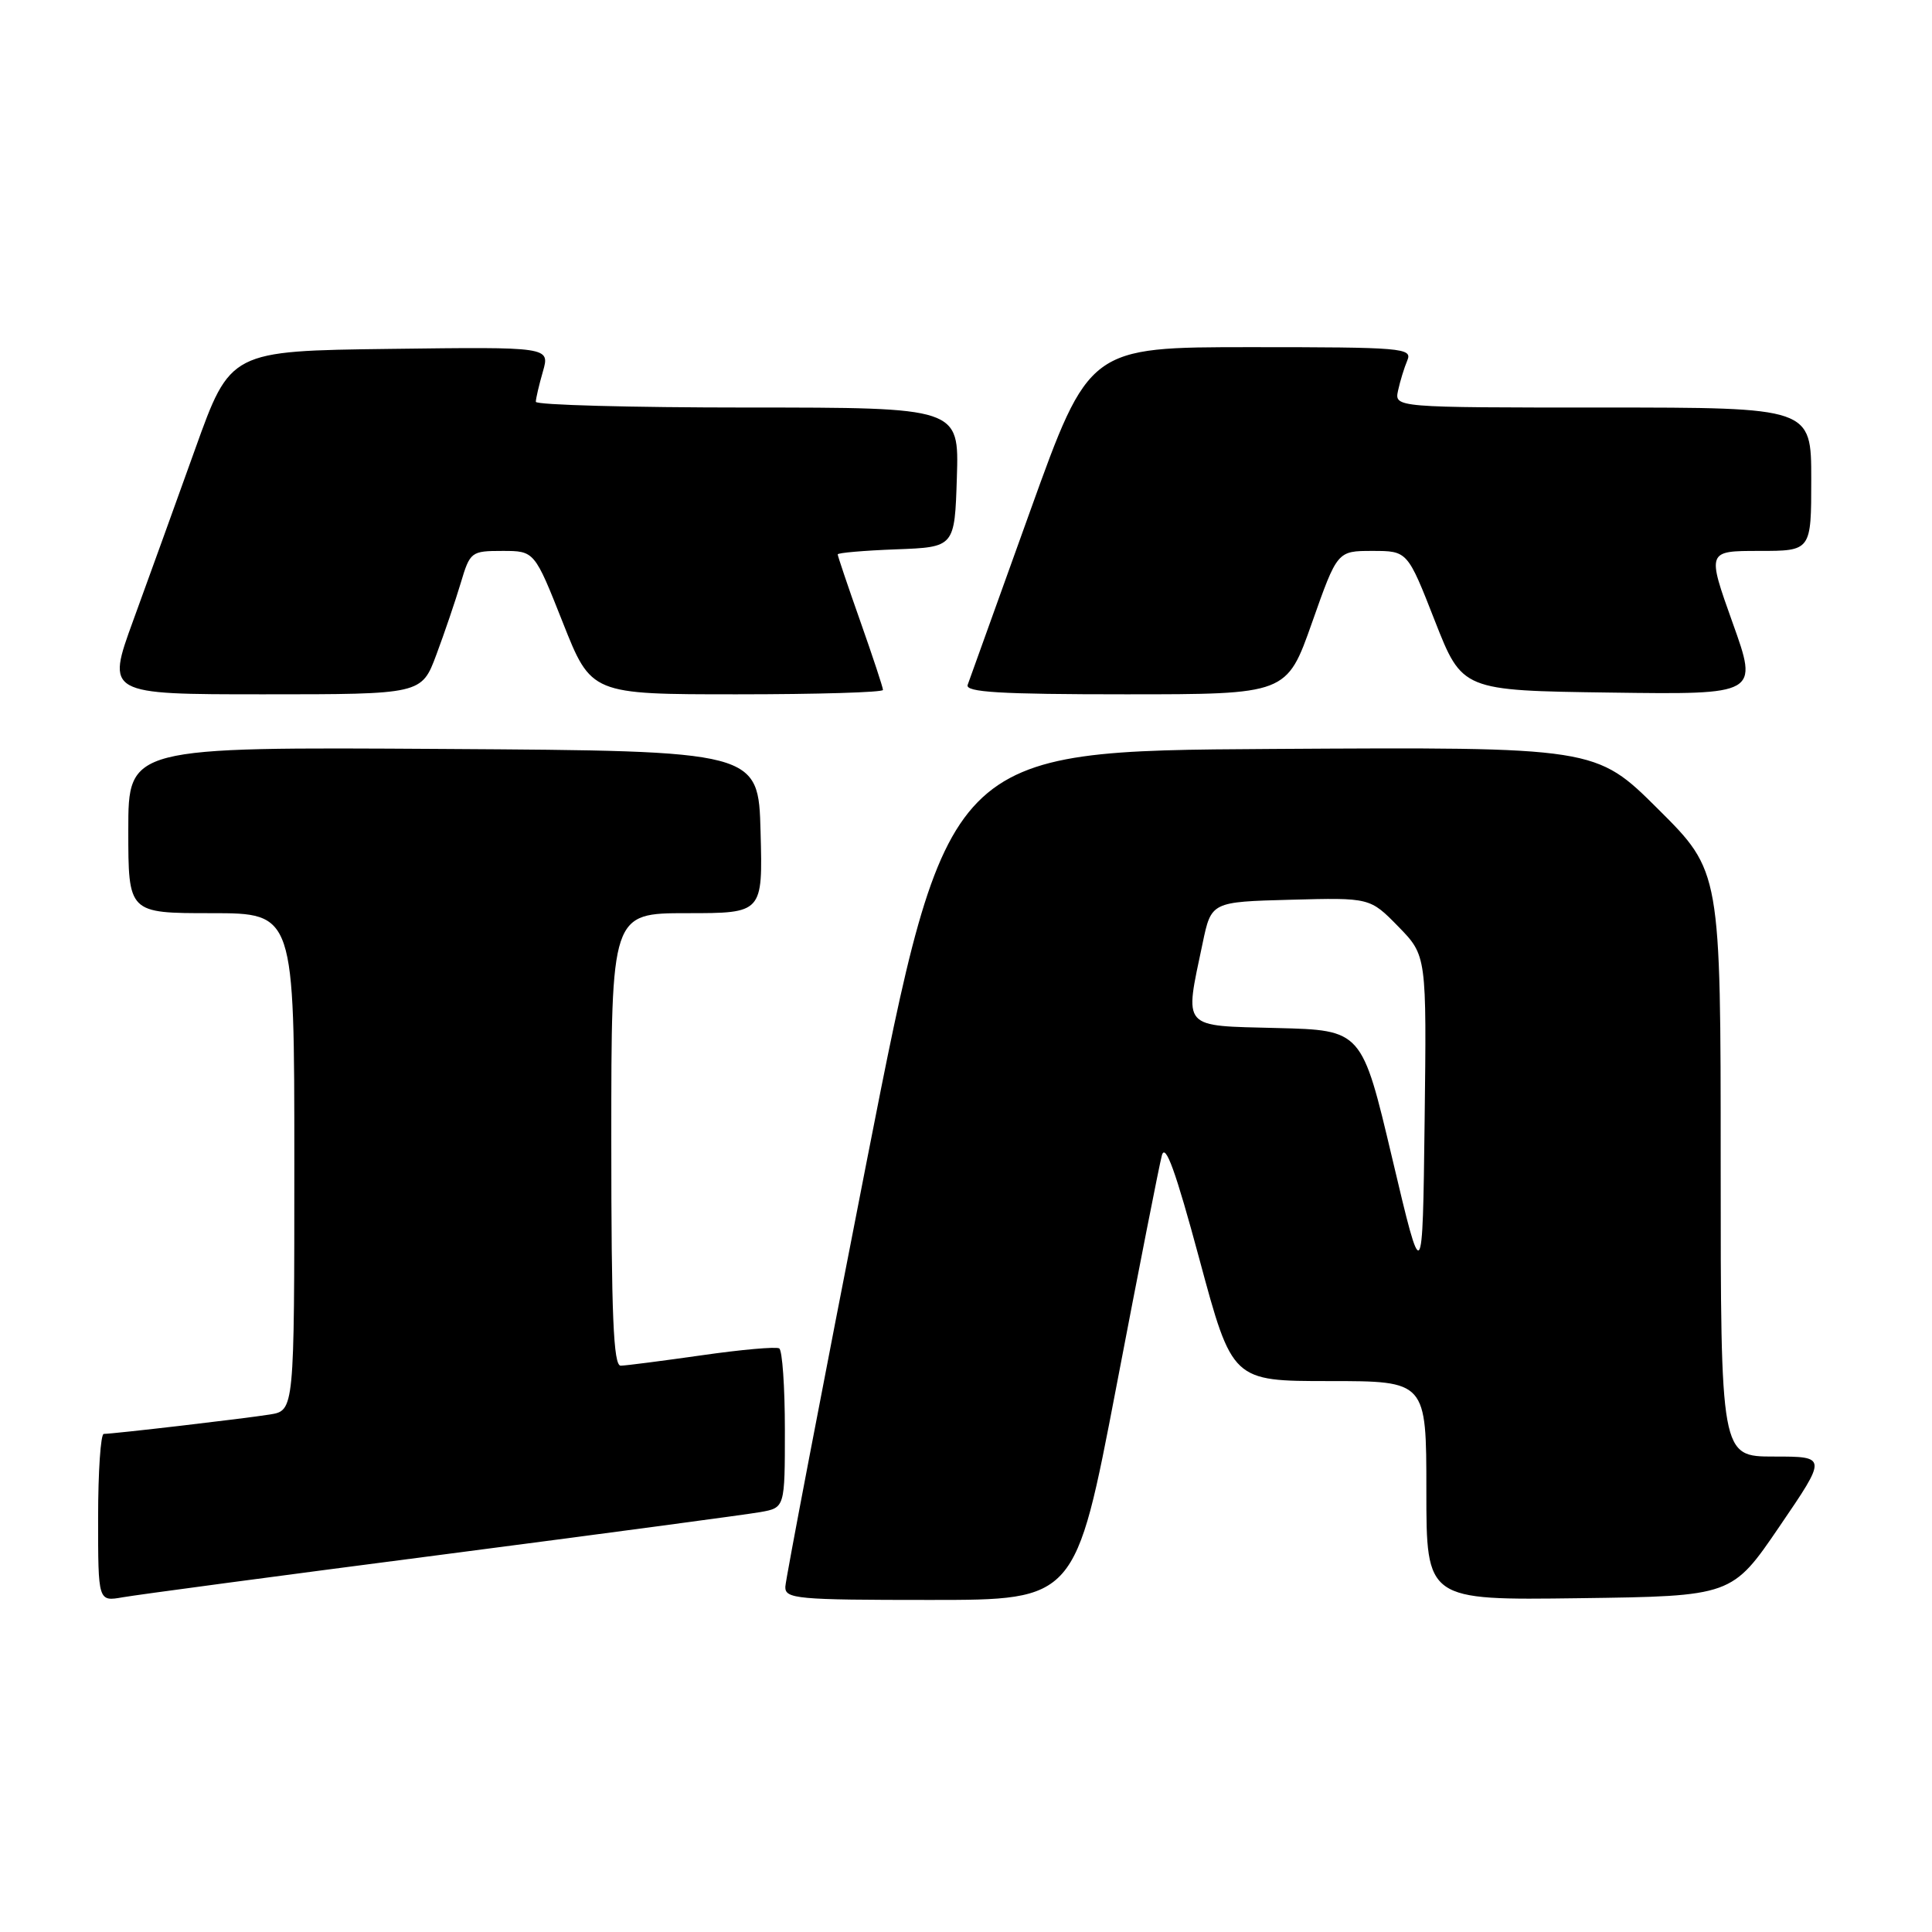 <?xml version="1.0" encoding="UTF-8" standalone="no"?>
<!DOCTYPE svg PUBLIC "-//W3C//DTD SVG 1.1//EN" "http://www.w3.org/Graphics/SVG/1.1/DTD/svg11.dtd" >
<svg xmlns="http://www.w3.org/2000/svg" xmlns:xlink="http://www.w3.org/1999/xlink" version="1.1" viewBox="0 0 256 256">
 <g >
 <path fill="currentColor"
d=" M 58.50 206.01 C 79.95 203.22 98.96 200.68 100.75 200.36 C 104.00 199.78 104.00 199.78 104.00 189.45 C 104.00 183.77 103.66 178.92 103.25 178.67 C 102.84 178.42 98.22 178.83 93.00 179.58 C 87.78 180.32 82.94 180.95 82.25 180.96 C 81.28 180.99 81.00 174.35 81.00 151.00 C 81.00 121.00 81.00 121.00 91.03 121.00 C 101.07 121.00 101.07 121.00 100.78 110.25 C 100.50 99.50 100.50 99.50 58.75 99.24 C 17.00 98.98 17.00 98.98 17.00 109.99 C 17.00 121.00 17.00 121.00 28.00 121.00 C 39.00 121.00 39.00 121.00 39.00 153.95 C 39.00 186.91 39.00 186.91 35.75 187.43 C 32.39 187.97 15.08 189.99 13.75 190.00 C 13.34 190.00 13.00 195.00 13.00 201.11 C 13.00 212.22 13.00 212.22 16.25 211.65 C 18.04 211.33 37.05 208.79 58.50 206.01 Z  M 147.92 183.75 C 150.89 168.21 153.60 154.43 153.95 153.11 C 154.41 151.38 155.77 155.13 158.93 166.86 C 163.28 183.00 163.28 183.00 176.14 183.00 C 189.00 183.00 189.00 183.00 189.00 197.52 C 189.00 212.04 189.00 212.04 209.25 211.77 C 229.50 211.50 229.50 211.50 235.80 202.25 C 242.11 193.00 242.11 193.00 235.05 193.00 C 228.00 193.00 228.00 193.00 228.00 154.23 C 228.00 115.46 228.00 115.46 219.72 107.22 C 211.44 98.98 211.44 98.98 168.48 99.24 C 125.52 99.50 125.52 99.50 114.82 154.00 C 108.94 183.98 104.10 209.29 104.06 210.25 C 104.01 211.86 105.56 212.00 123.26 212.00 C 142.51 212.00 142.51 212.00 147.92 183.75 Z  M 57.82 86.75 C 58.90 83.86 60.35 79.59 61.05 77.25 C 62.28 73.12 62.43 73.00 66.57 73.00 C 70.82 73.00 70.82 73.00 74.58 82.50 C 78.34 92.00 78.34 92.00 97.67 92.00 C 108.30 92.00 117.00 91.74 117.00 91.42 C 117.00 91.10 115.65 87.02 114.00 82.34 C 112.35 77.67 111.00 73.67 111.00 73.46 C 111.00 73.25 114.49 72.95 118.75 72.79 C 126.50 72.50 126.50 72.50 126.79 63.25 C 127.08 54.00 127.08 54.00 99.04 54.00 C 83.62 54.00 71.00 53.66 71.00 53.24 C 71.00 52.83 71.42 51.02 71.94 49.22 C 72.87 45.96 72.87 45.96 51.70 46.23 C 30.52 46.50 30.52 46.50 25.86 59.50 C 23.29 66.65 19.60 76.89 17.64 82.25 C 14.09 92.00 14.09 92.00 34.97 92.00 C 55.86 92.00 55.86 92.00 57.82 86.75 Z  M 173.85 82.50 C 177.20 73.00 177.20 73.00 181.85 73.00 C 186.50 73.00 186.50 73.00 190.12 82.25 C 193.75 91.50 193.75 91.50 213.37 91.77 C 232.99 92.04 232.99 92.04 229.58 82.52 C 226.18 73.00 226.18 73.00 233.09 73.00 C 240.00 73.00 240.00 73.00 240.00 63.50 C 240.00 54.00 240.00 54.00 212.38 54.00 C 184.77 54.00 184.77 54.00 185.25 51.75 C 185.52 50.51 186.07 48.71 186.48 47.75 C 187.17 46.11 185.81 46.00 165.76 46.00 C 144.31 46.00 144.31 46.00 136.49 67.75 C 132.18 79.71 128.46 90.06 128.22 90.75 C 127.88 91.72 132.49 92.00 149.14 92.00 C 170.50 92.00 170.50 92.00 173.85 82.50 Z  M 184.48 153.50 C 180.46 136.50 180.46 136.50 169.23 136.22 C 156.43 135.89 156.94 136.48 159.35 125.00 C 160.50 119.50 160.50 119.50 171.02 119.22 C 181.53 118.94 181.53 118.94 185.29 122.78 C 189.04 126.63 189.04 126.63 188.77 148.56 C 188.50 170.50 188.50 170.50 184.48 153.50 Z "/>
</g>
</svg>